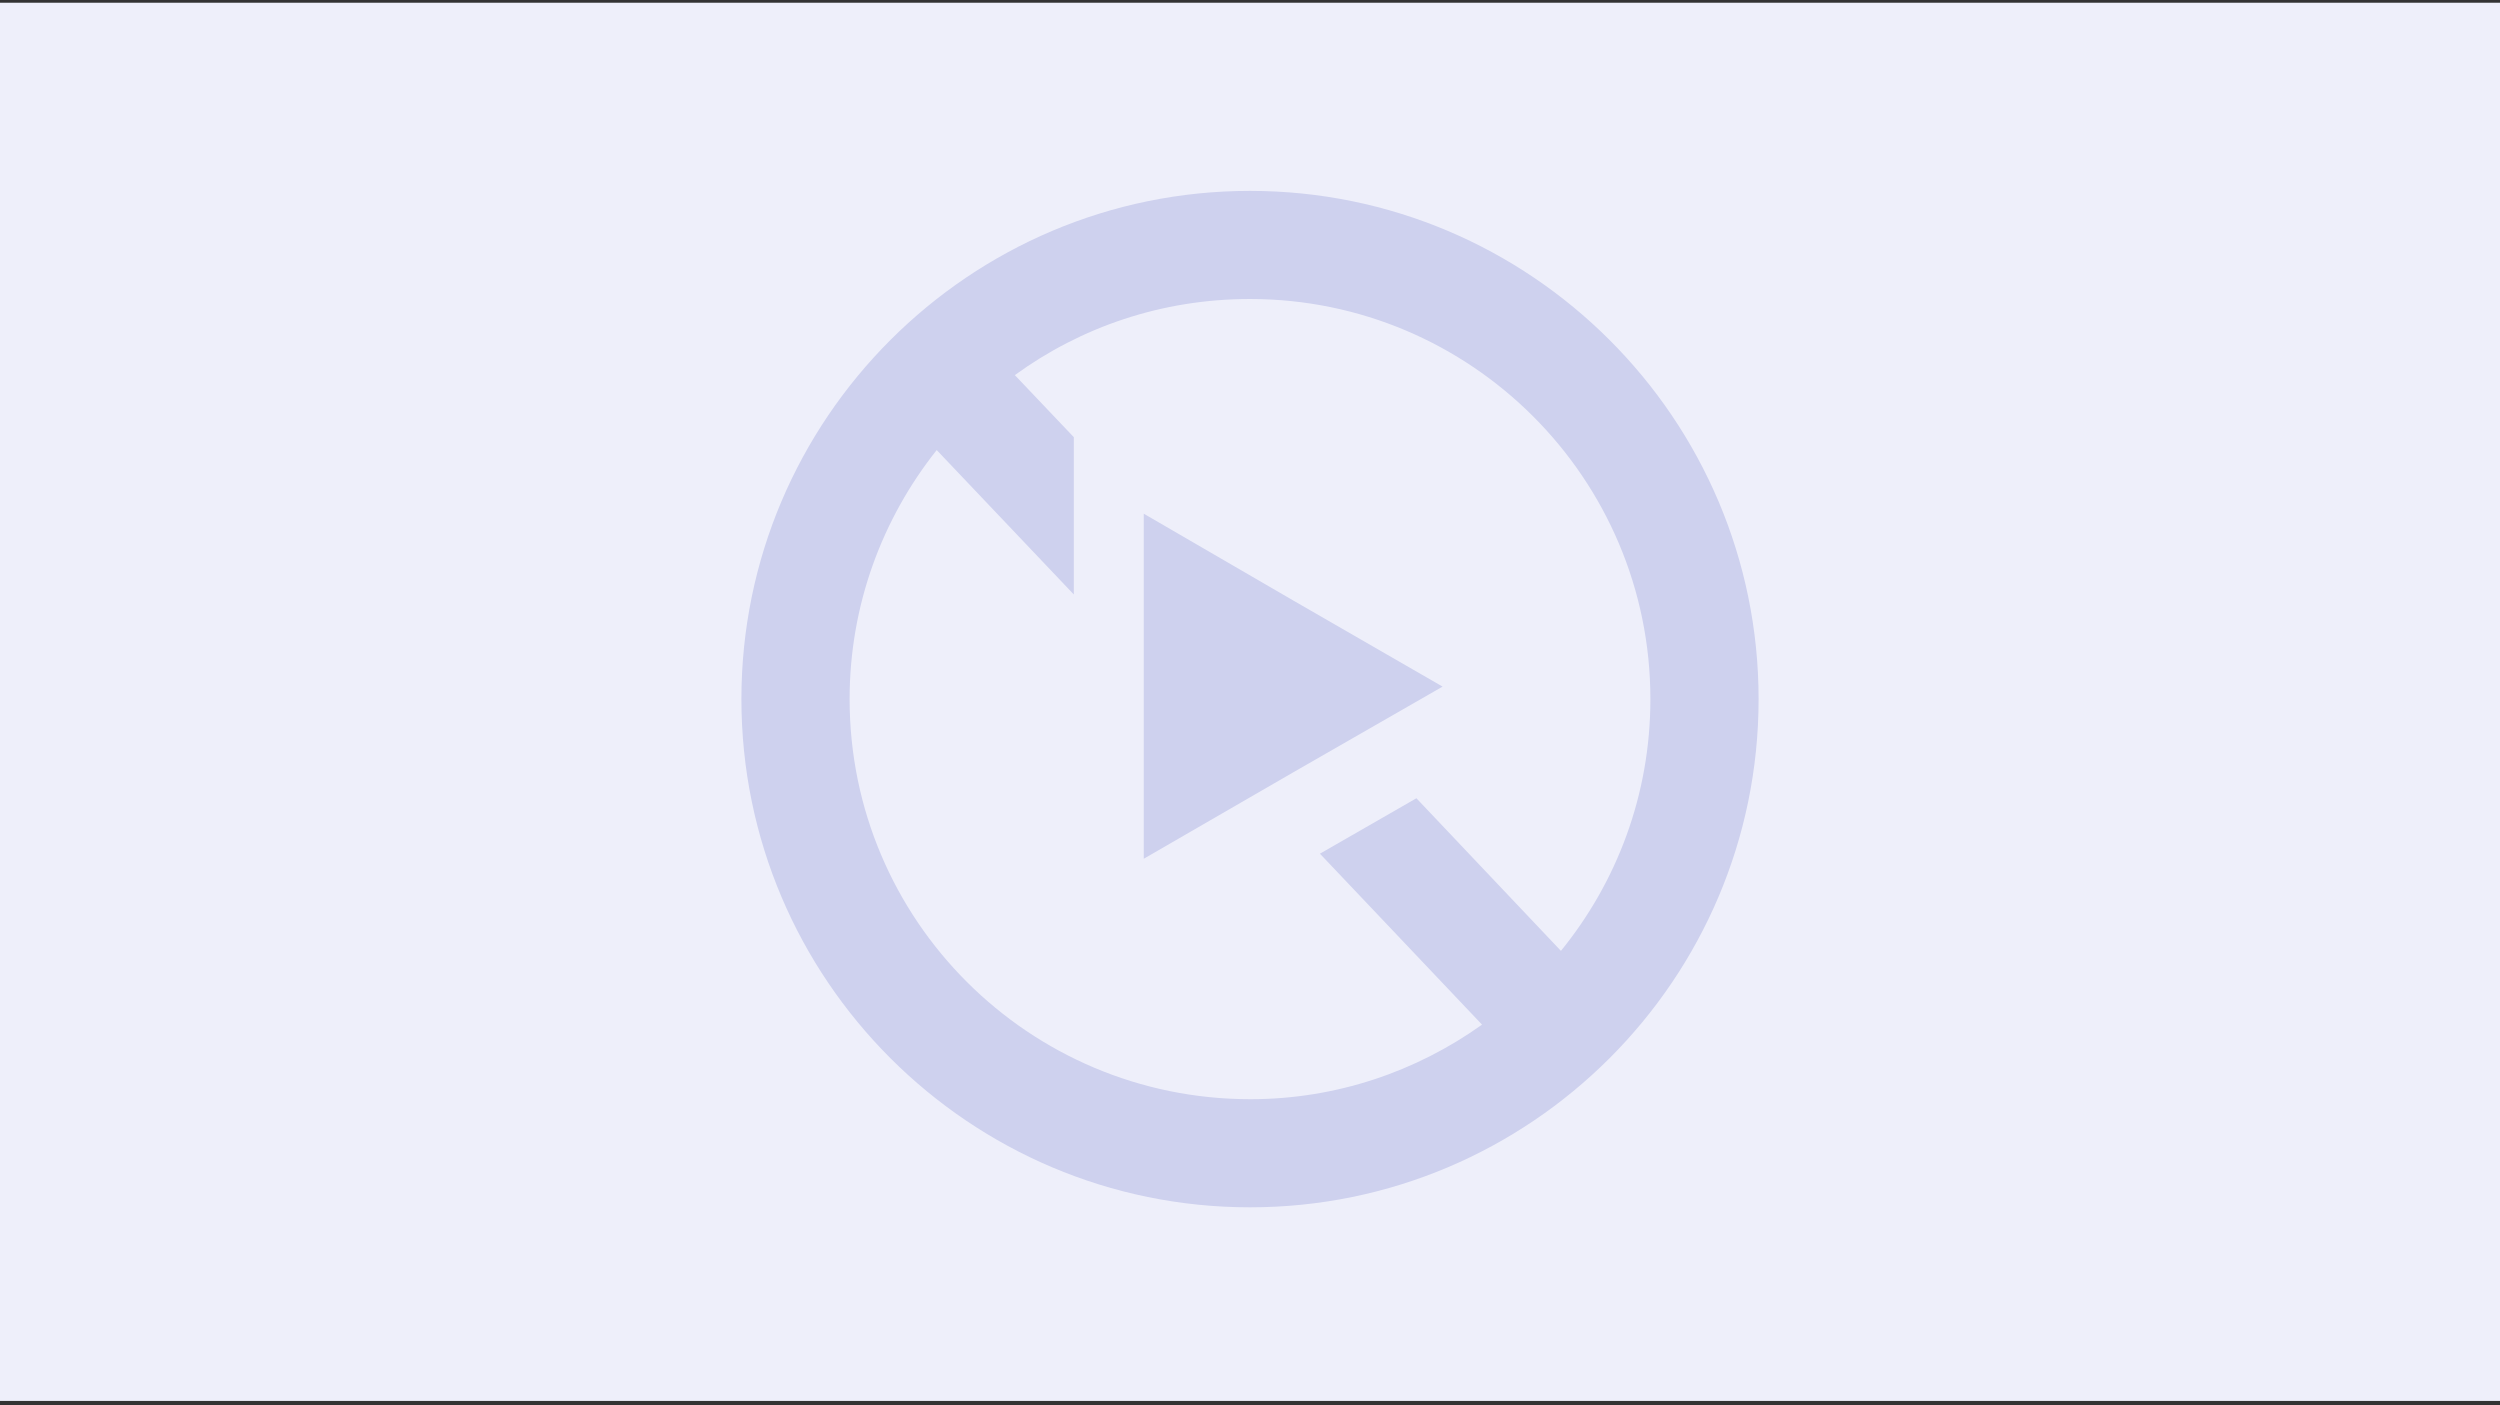 <svg width="153" height="86" viewBox="0 0 153 86" fill="none" xmlns="http://www.w3.org/2000/svg">
<rect x="0" y="0" width="153" height="86" fill="#333333" stroke="none"/>
<g clip-path="url(#clip0_226_1183)">
<path d="M153 0.167H0V85.737H153V0.167Z" fill="#EEEFFA"/> <!-- h5p-theme-alternative-base -->
<path d="M76.5 11.682C59.335 11.682 45.374 25.633 45.374 42.785C45.374 59.937 59.335 73.888 76.5 73.888C93.665 73.888 107.626 59.937 107.626 42.785C107.626 25.633 93.665 11.682 76.5 11.682ZM51.996 42.785C51.996 37.028 54.004 31.724 57.327 27.544L65.718 36.383V31.175V26.756L62.108 22.957C66.149 20.019 71.097 18.299 76.5 18.299C90.031 18.299 101.004 29.288 101.004 42.785C101.004 48.638 98.948 53.989 95.529 58.193L86.684 48.853L81.114 52.054L80.779 52.245L90.7 62.708C86.684 65.575 81.783 67.271 76.524 67.271C62.969 67.271 51.996 56.306 51.996 42.785Z" fill="#ced1ee"/> <!-- h5p-theme-alternative-darker -->
<path d="M79.13 36.741L69.998 31.438V39.082V42.02V52.556L79.13 47.276L88.286 42.02L79.13 36.741Z" fill="#ced1ee"/> <!-- h5p-theme-alternative-darker -->
</g>
<defs>
<clipPath id="clip0_226_1183">
<rect width="153" height="86" fill="white"/>
</clipPath>
</defs>
</svg>
